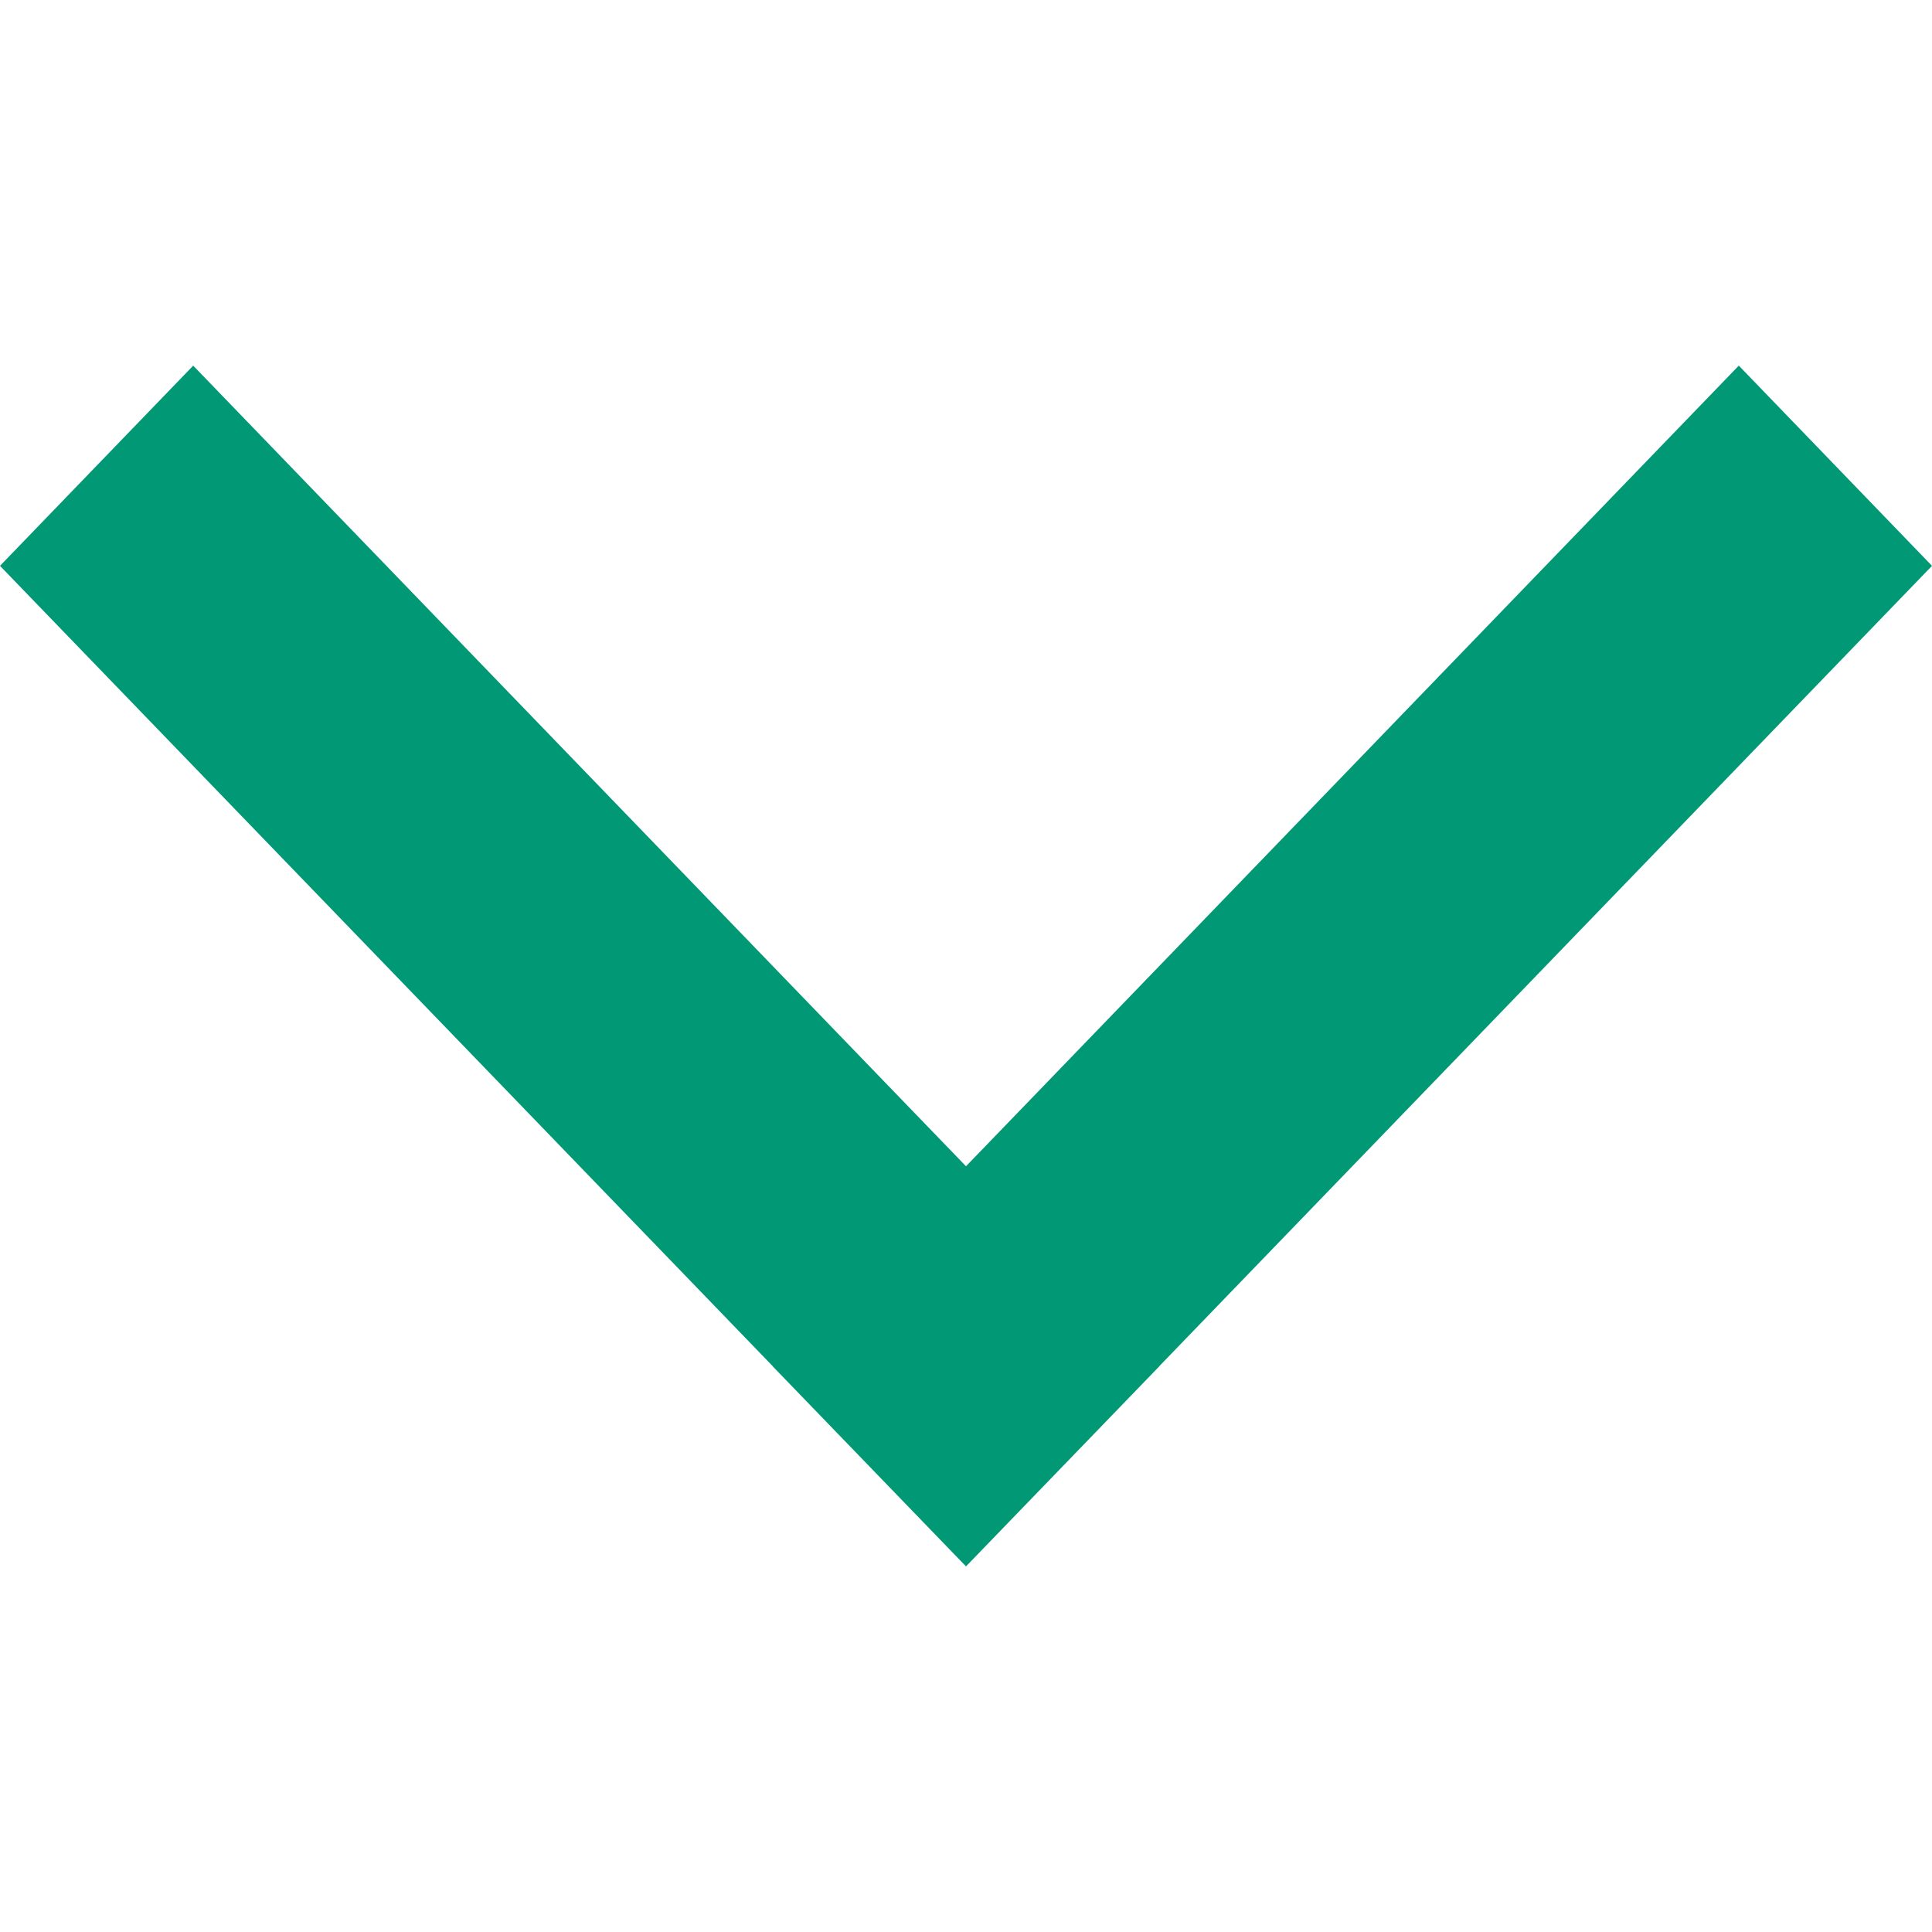 <svg xmlns="http://www.w3.org/2000/svg" viewBox="0 0 50 50"><defs><style>.cls-1{fill:#019875;}</style></defs><title>arrow-green</title><path class="cls-1" d="M29.998,35.361l.002.002L25,40.538l-5-5.175.002-.002L0,14.644l5-5.181L25,30.183,45,9.462,50,14.644Z"/></svg>